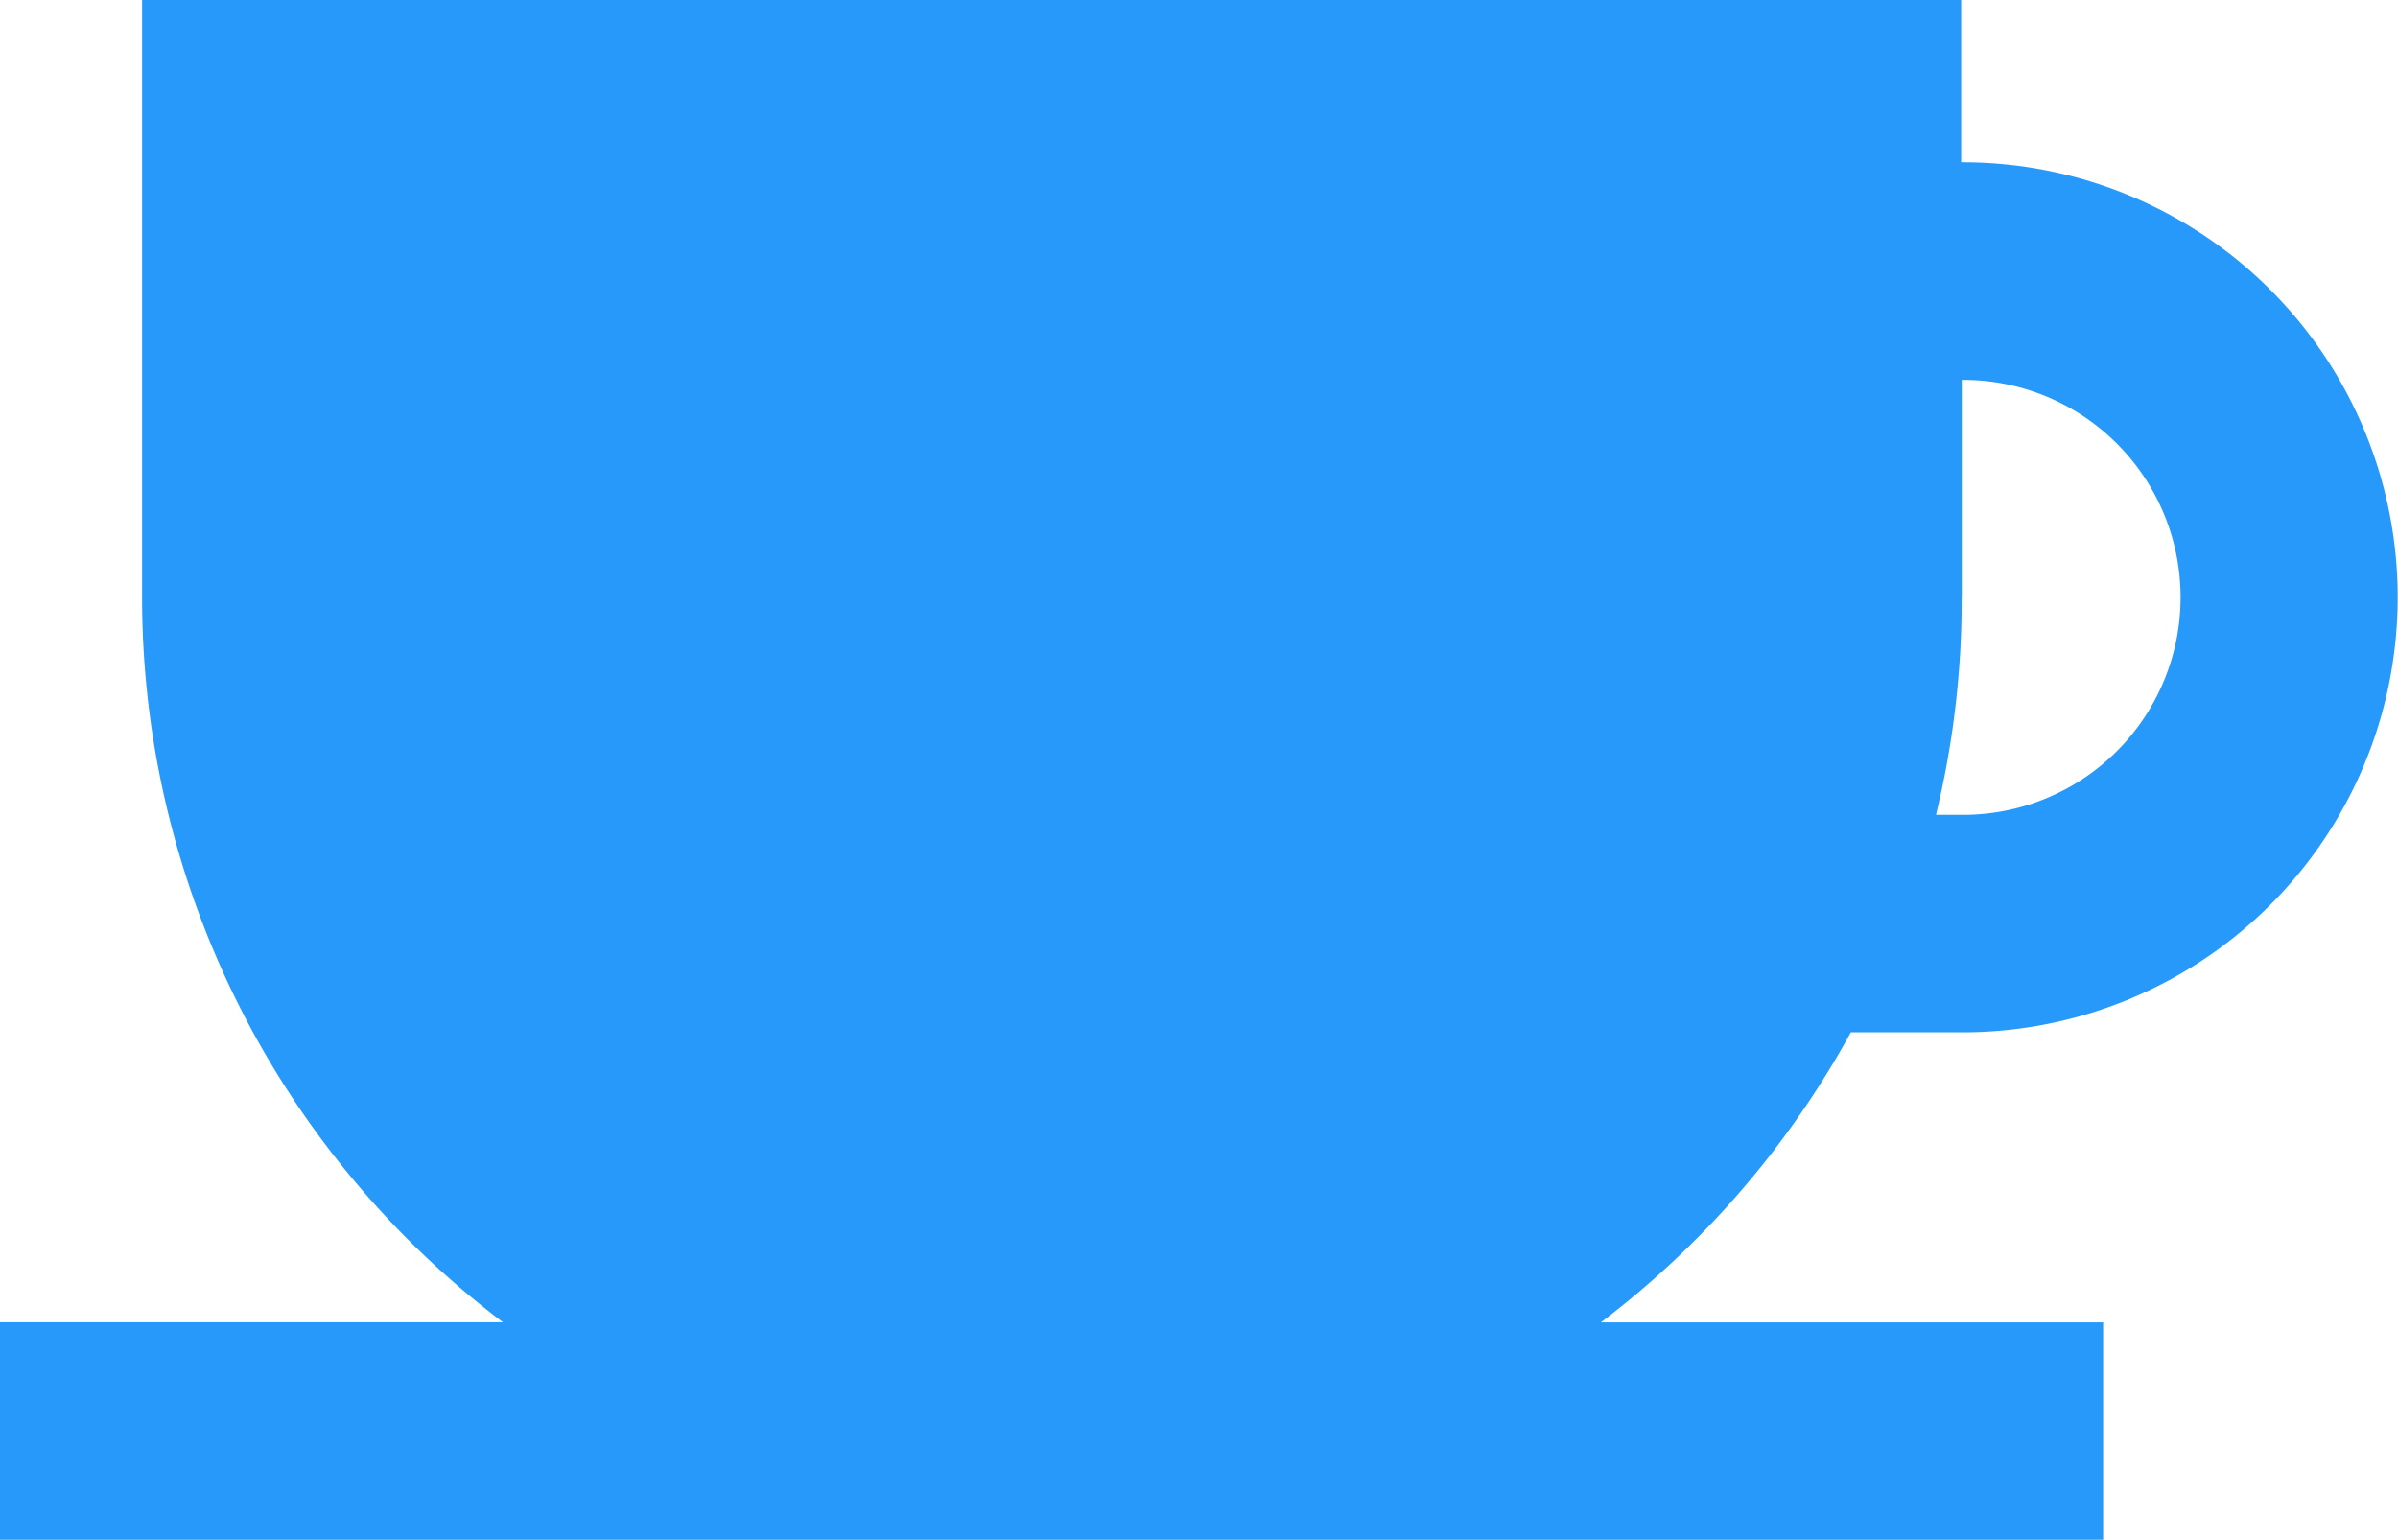 <svg xmlns="http://www.w3.org/2000/svg" width="19.323" height="12.412" viewBox="0 0 19.323 12.412">
  <g id="XMLID_21_" transform="translate(0 -59.129)">
    <g id="Group_18937" data-name="Group 18937" transform="translate(0 59.129)">
      <path id="Path_22152" data-name="Path 22152" d="M14.914,67.45h.9a3.506,3.506,0,1,0,0-7.013h-.011c0-.71,0-1.252,0-1.281v-.028H1.145v.028c0,.083,0,4.595,0,4.787a7.327,7.327,0,0,0,2.908,5.844H0v1.753H16.947V69.788H12.9A7.386,7.386,0,0,0,14.914,67.45Zm.894-3.506c0-.077,0-.85,0-1.753h.01a1.753,1.753,0,0,1,0,3.506H15.6A7.324,7.324,0,0,0,15.807,63.944Z" transform="translate(0 -59.129)" fill="#2699fb"/>
    </g>
  </g>
</svg>
